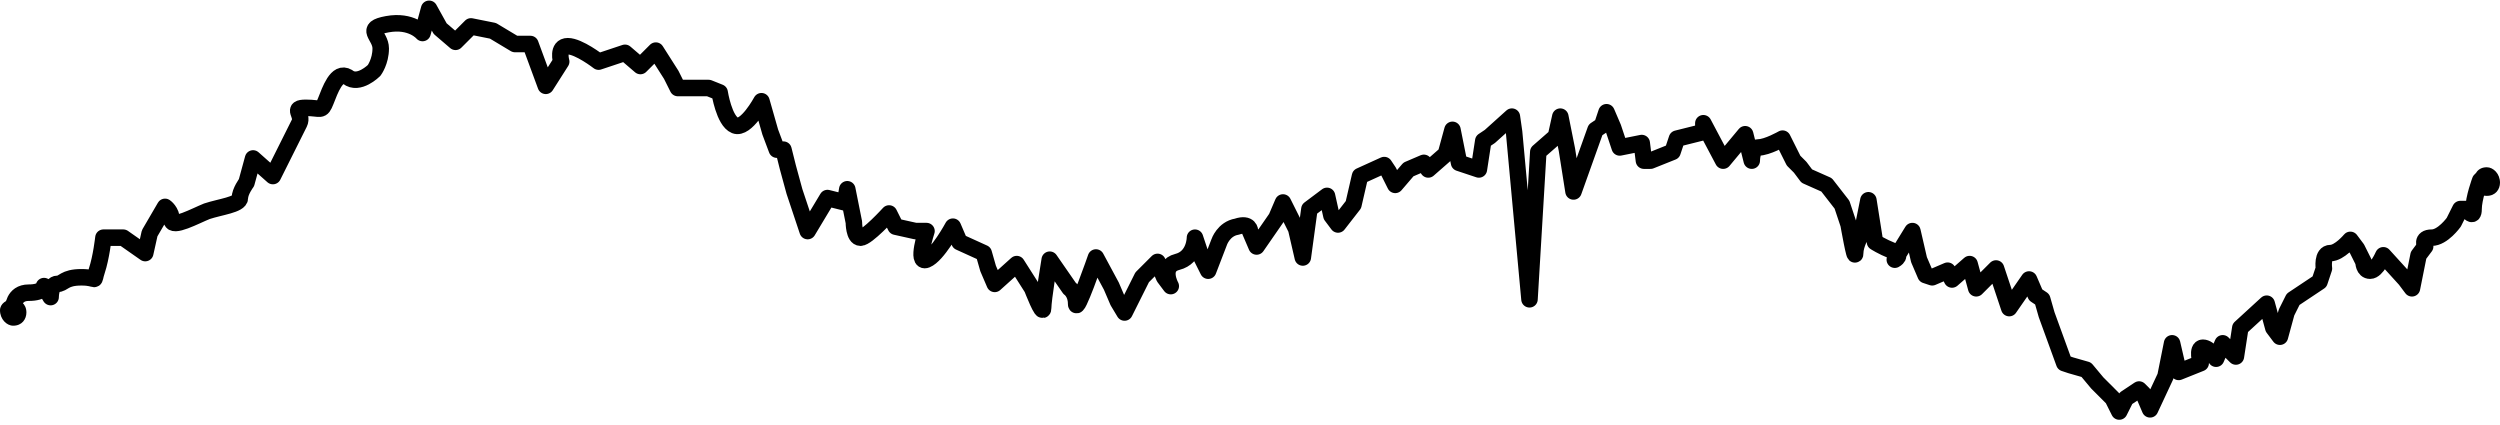 <?xml version="1.0" encoding="utf-8"?>
<!-- Generator: Adobe Illustrator 18.1.1, SVG Export Plug-In . SVG Version: 6.00 Build 0)  -->
<svg version="1.1" id="Layer_1" xmlns="http://www.w3.org/2000/svg" xmlns:xlink="http://www.w3.org/1999/xlink" x="0px" y="0px"
	 width="113.6px" height="19.3px" viewBox="0 0 113.6 19.3" enable-background="new 0 0 113.6 19.3" xml:space="preserve">
<g>
	<defs>
		<rect id="SVGID_1_" y="0" width="113.6" height="19.3"/>
	</defs>
	<clipPath id="SVGID_2_">
		<use xlink:href="#SVGID_1_"  overflow="visible"/>
	</clipPath>
	
		<path clip-path="url(#SVGID_2_)" fill="none" stroke="#000000" stroke-width="0.75" stroke-linecap="round" stroke-linejoin="round" d="
		M0.6,14c0,0,0-0.7,0.7-0.7S2,13,2,13l0.3,0.5c0,0,0-0.6,0.3-0.6c0.3,0,0.3-0.3,1.1-0.3s0.5,0.3,0.7-0.3c0.2-0.6,0.3-1.5,0.3-1.5
		l0.9,0l1,0.7l0.2-0.9l0.7-1.2c0,0,0.3,0.2,0.3,0.6c0,0.4,1.1-0.2,1.6-0.4C10,9.4,10.9,9.3,10.9,9c0-0.3,0.3-0.7,0.3-0.7l0.3-1.1
		L12.4,8c0,0,1-2,1.2-2.4c0.2-0.4-0.4-0.7,0.3-0.7c0.7,0,0.7,0.2,0.9-0.3c0.2-0.5,0.5-1.4,1-1.1c0.5,0.4,1.2-0.3,1.2-0.3
		s0.3-0.4,0.3-1c0-0.6-0.8-0.9,0.3-1.1c1.1-0.2,1.6,0.4,1.6,0.4l0.3-1.1L20,1.3l0.7,0.6l0.7-0.7l1,0.2l1,0.6h0.7l0.7,1.9l0.7-1.1
		c0,0-0.2-0.7,0.3-0.7c0.5,0,1.4,0.7,1.4,0.7l1.2-0.4l0.7,0.6l0.7-0.7l0.7,1.1l0.3,0.6h1.4l0.5,0.2c0,0,0.2,1.3,0.7,1.5
		c0.5,0.2,1.2-1.1,1.2-1.1L35,6l0.3,0.8h0.3l0.2,0.8l0.3,1.1l0.3,0.9l0.3,0.9L37.6,9l0.8,0.2l0.1-0.6l0.3,1.5c0,0,0,0.7,0.3,0.7
		c0.3,0,1.3-1.1,1.3-1.1l0.3,0.6l0.9,0.2h0.5c0,0-0.5,1.5,0,1.3c0.5-0.2,1.2-1.5,1.2-1.5l0.3,0.7l1.1,0.5l0.2,0.7l0.3,0.7l1-0.9
		l0.7,1.1c0,0,0.5,1.3,0.5,0.9c0-0.4,0.3-2.2,0.3-2.2l0.9,1.3c0,0,0.3,0.2,0.3,0.7c0,0.5,0.9-2.1,0.9-2.1l0.7,1.3l0.3,0.7l0.3,0.5
		l0.8-1.6l0.7-0.7l0.3,0.7l0.3,0.4c0,0-0.5-0.9,0.3-1.1c0.8-0.2,0.8-1.1,0.8-1.1l0.3,0.9l0.3,0.6l0.5-1.3c0,0,0.2-0.6,0.8-0.7
		c0.6-0.2,0.6,0.2,0.6,0.2l0.3,0.7l0.9-1.3l0.3-0.7l0.3,0.6l0.3,0.6l0.3,1.3l0.3-2.2l0.8-0.6l0.2,0.9l0.3,0.4l0.7-0.9l0.3-1.3
		l1.1-0.5l0.2,0.3l0.3,0.6L64,7.7l0.7-0.3l0.2,0.3l0.8-0.7l0.3-1.1l0.3,1.5l0.9,0.3l0.2-1.3l0.3-0.2l1-0.9L68.8,6l0.7,7.6l0.4-6.7
		l0.8-0.7l0.2-0.9l0.3,1.5l0.3,1.9l1-2.8l0.3-0.2l0.2-0.6l0.3,0.7l0.3,0.9l1-0.2l0.1,0.8h0.3L76,6.9l0.2-0.6L77.4,6V5.6l0.9,1.7
		l1-1.2l0.3,1.2c0,0,0-0.6,0.3-0.6c0.4,0,1.1-0.4,1.1-0.4l0.5,1l0.3,0.3l0.3,0.4l0.9,0.4l0.7,0.9l0.3,0.9c0,0,0.3,1.7,0.3,1.3
		c0-0.4,0.3-0.9,0.3-0.9l0.3-1.5l0.3,1.9c0,0,0.3,0.2,0.8,0.4c0.5,0.2,0.1,0.4,0.1,0.4l0.8-1.3l0.3,1.3l0.3,0.7l0.3,0.1l0.7-0.3
		l0.2,0.4l0.8-0.7l0.3,1.1l0.9-0.9l0.3,0.9l0.3,0.9l0.9-1.3l0.3,0.7l0.3,0.2l0.2,0.7l0.8,2.2l0.3,0.1l0.7,0.2l0.5,0.6l0.7,0.7
		l0.3,0.6l0.3-0.6l0.6-0.4l0.2,0.2l0.3,0.7l0.7-1.5l0.3-1.5l0.3,1.3l1-0.4c0,0-0.2-0.7,0.1-0.7c0.3,0,0.6,0.5,0.6,0.5l0.3-0.7
		l0.6,0.6l0.2-1.3l1.2-1.1l0.3,1.1l0.3,0.4l0.3-1.1l0.3-0.6l0.3-0.2l0.9-0.6l0.2-0.6c0,0-0.1-0.7,0.3-0.7s0.9-0.6,0.9-0.6l0.3,0.4
		l0.3,0.6c0,0,0,0.4,0.3,0.4c0.3,0,0.6-0.7,0.6-0.7l1,1.1l0.3,0.4l0.3-1.5l0.3-0.4c0,0-0.2-0.4,0.3-0.4c0.5,0,1-0.7,1-0.7l0.3-0.6
		h0.3c0,0,0.3,0.5,0.3,0c0-0.5,0.3-1.3,0.3-1.3"/>
	<path clip-path="url(#SVGID_2_)" d="M0.6,14.8c0.4,0,0.6-0.3,0.6-0.6c0-0.4-0.3-0.6-0.6-0.6S0,13.8,0,14.1
		C0,14.5,0.3,14.8,0.6,14.8"/>
	<path clip-path="url(#SVGID_2_)" d="M113,8.9c0.4,0,0.6-0.3,0.6-0.6c0-0.4-0.3-0.7-0.6-0.7c-0.4,0-0.6,0.3-0.6,0.7
		C112.3,8.6,112.6,8.9,113,8.9"/>
</g>
</svg>
